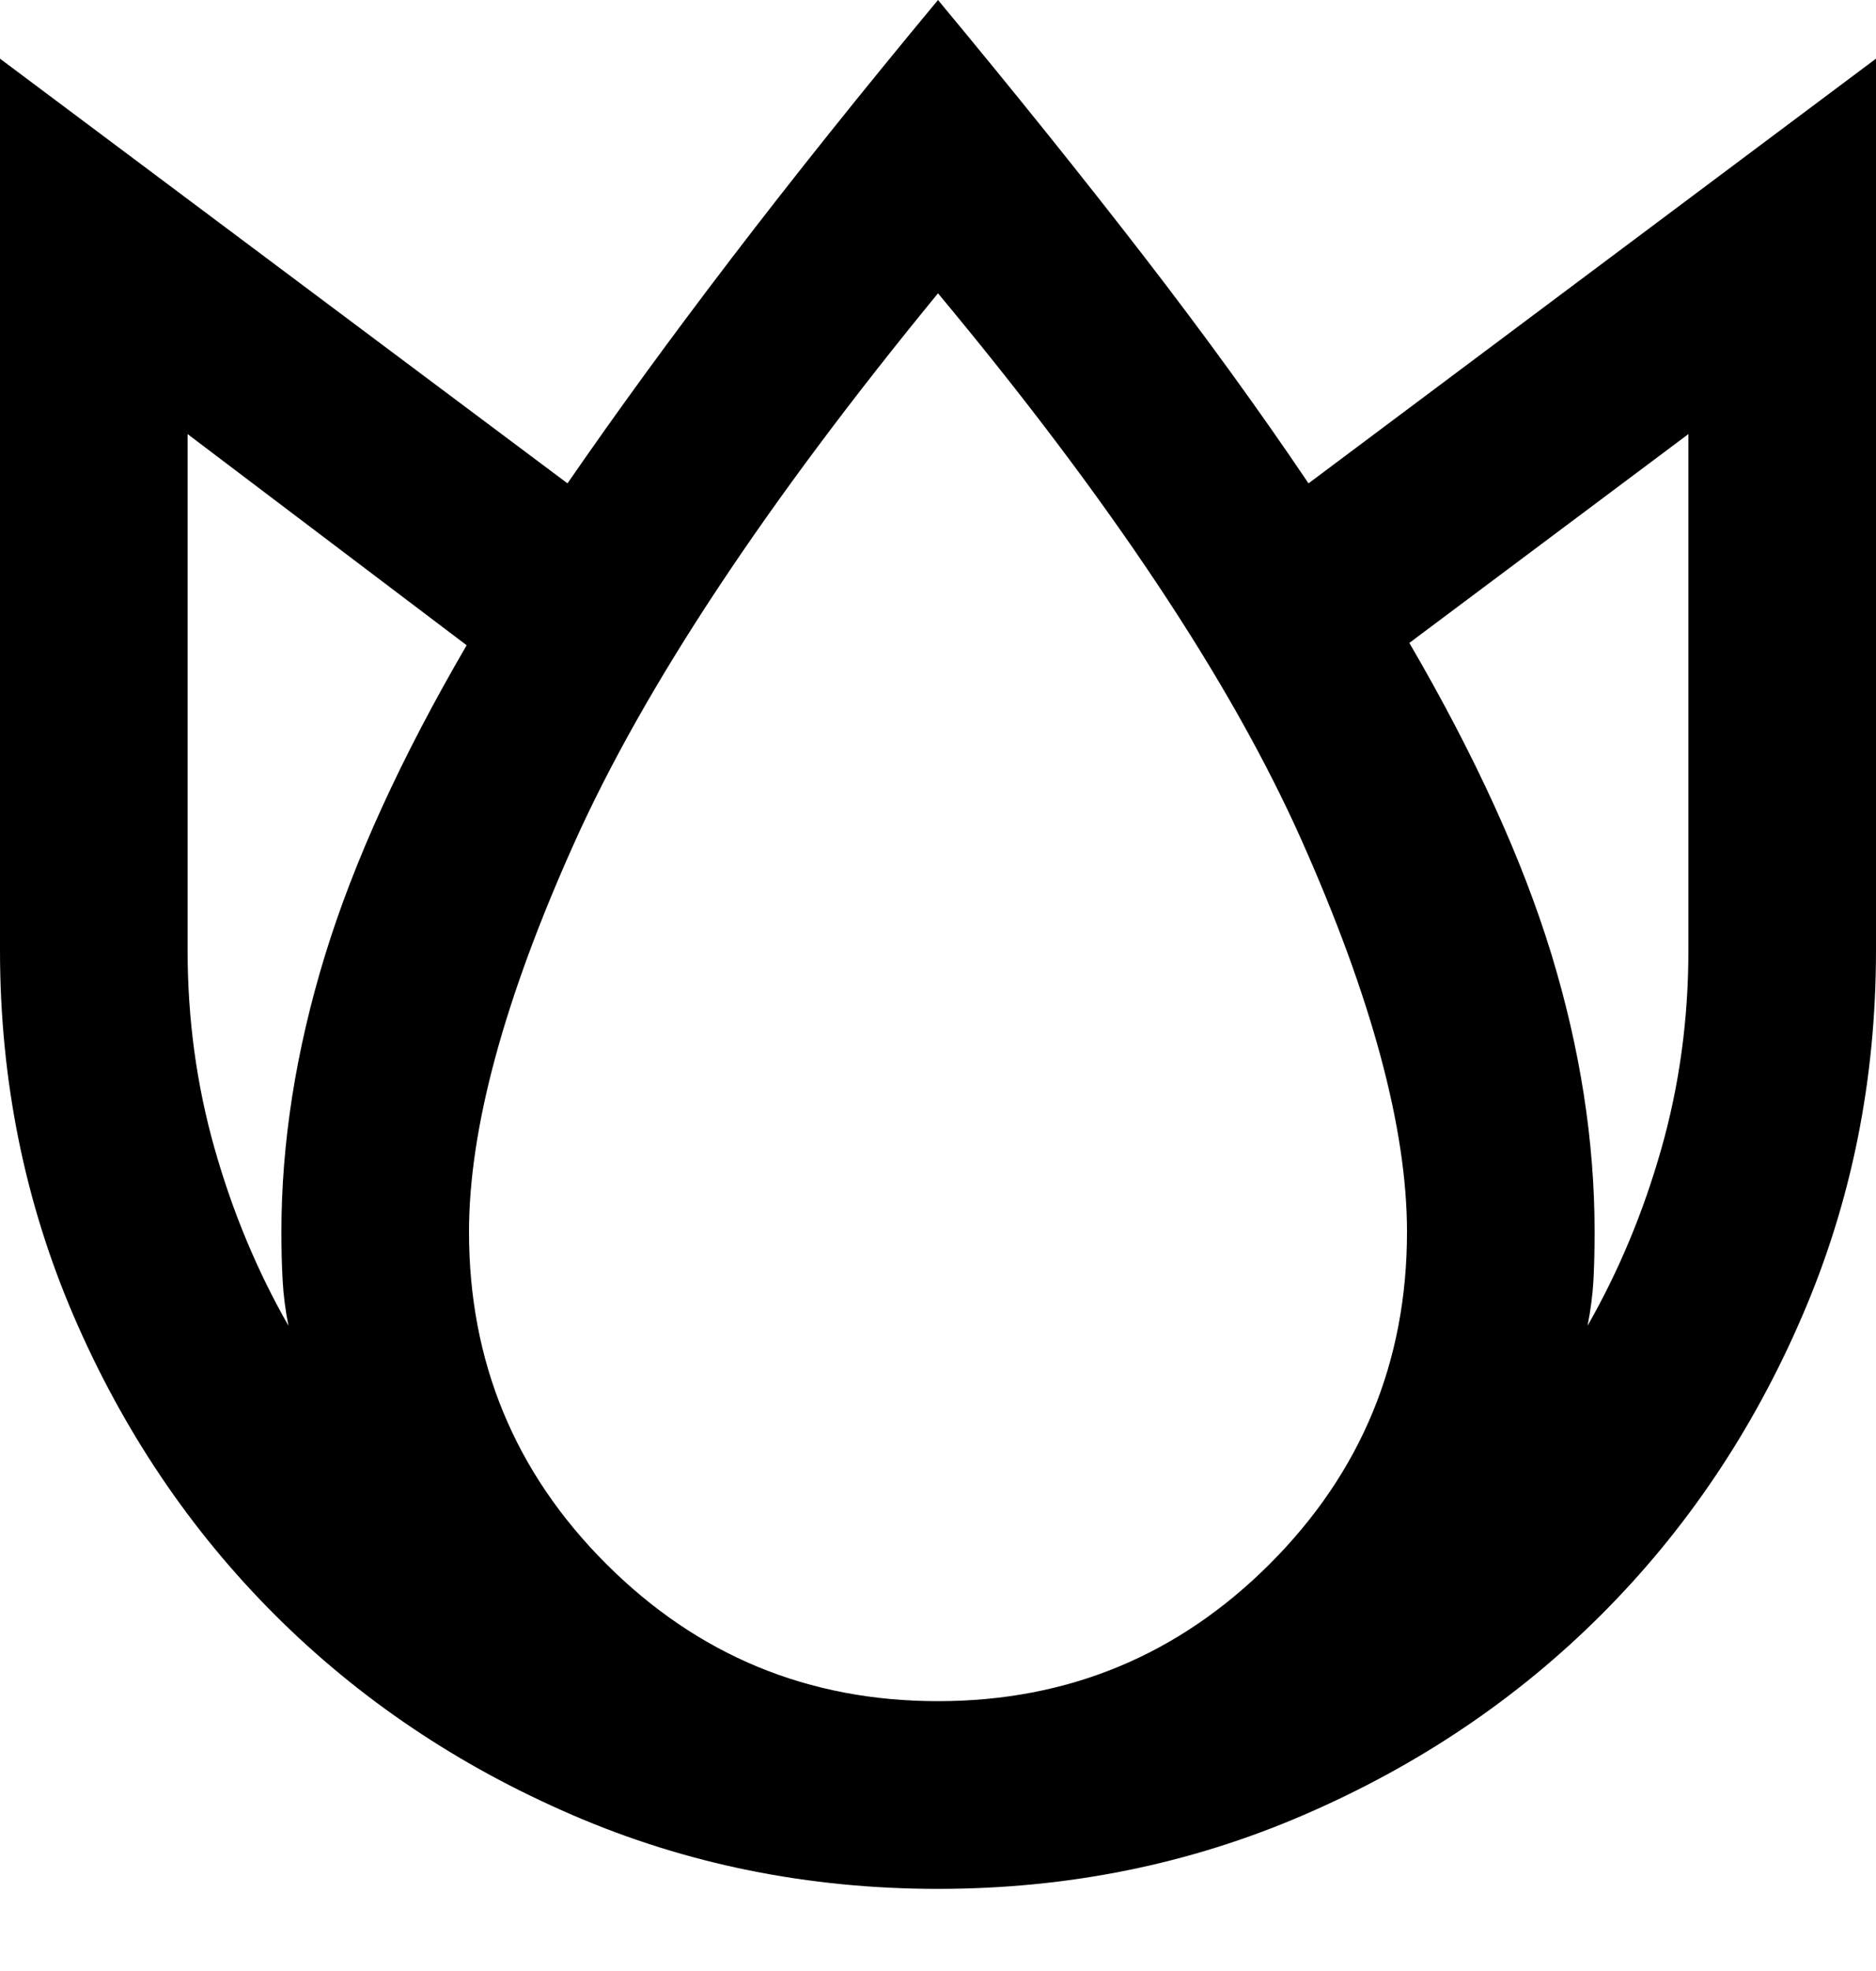 <svg width="20" height="21" viewBox="0 0 20 21" fill="none" xmlns="http://www.w3.org/2000/svg">
<path d="M10 0C10.817 0.983 11.55 1.896 12.2 2.737C12.85 3.579 13.433 4.383 13.95 5.15L20 0.625V10.125C20 11.508 19.738 12.808 19.212 14.025C18.688 15.242 17.975 16.3 17.075 17.2C16.175 18.1 15.117 18.812 13.9 19.337C12.683 19.863 11.383 20.125 10 20.125C8.617 20.125 7.317 19.863 6.1 19.337C4.883 18.812 3.825 18.1 2.925 17.2C2.025 16.3 1.312 15.242 0.787 14.025C0.263 12.808 0 11.508 0 10.125V0.625L6.05 5.15C6.567 4.4 7.15 3.6 7.8 2.75C8.45 1.9 9.183 0.983 10 0ZM2 4.625V10.125C2 10.858 2.096 11.562 2.288 12.238C2.479 12.912 2.742 13.542 3.075 14.125C3.042 13.958 3.021 13.796 3.013 13.637C3.004 13.479 3 13.308 3 13.125C3 12.175 3.154 11.196 3.462 10.188C3.771 9.179 4.275 8.075 4.975 6.875L2 4.625ZM10 3.125C8.167 5.358 6.875 7.308 6.125 8.975C5.375 10.642 5 12.025 5 13.125C5 14.508 5.487 15.688 6.463 16.663C7.438 17.637 8.617 18.125 10 18.125C11.383 18.125 12.562 17.637 13.537 16.663C14.512 15.688 15 14.508 15 13.125C15 12.025 14.625 10.633 13.875 8.95C13.125 7.267 11.833 5.325 10 3.125ZM18 4.625L15.025 6.85C15.725 8.05 16.229 9.154 16.538 10.162C16.846 11.171 17 12.158 17 13.125C17 13.308 16.996 13.479 16.988 13.637C16.979 13.796 16.958 13.958 16.925 14.125C17.258 13.542 17.521 12.912 17.712 12.238C17.904 11.562 18 10.858 18 10.125V4.625Z" fill="black"/>
</svg>
